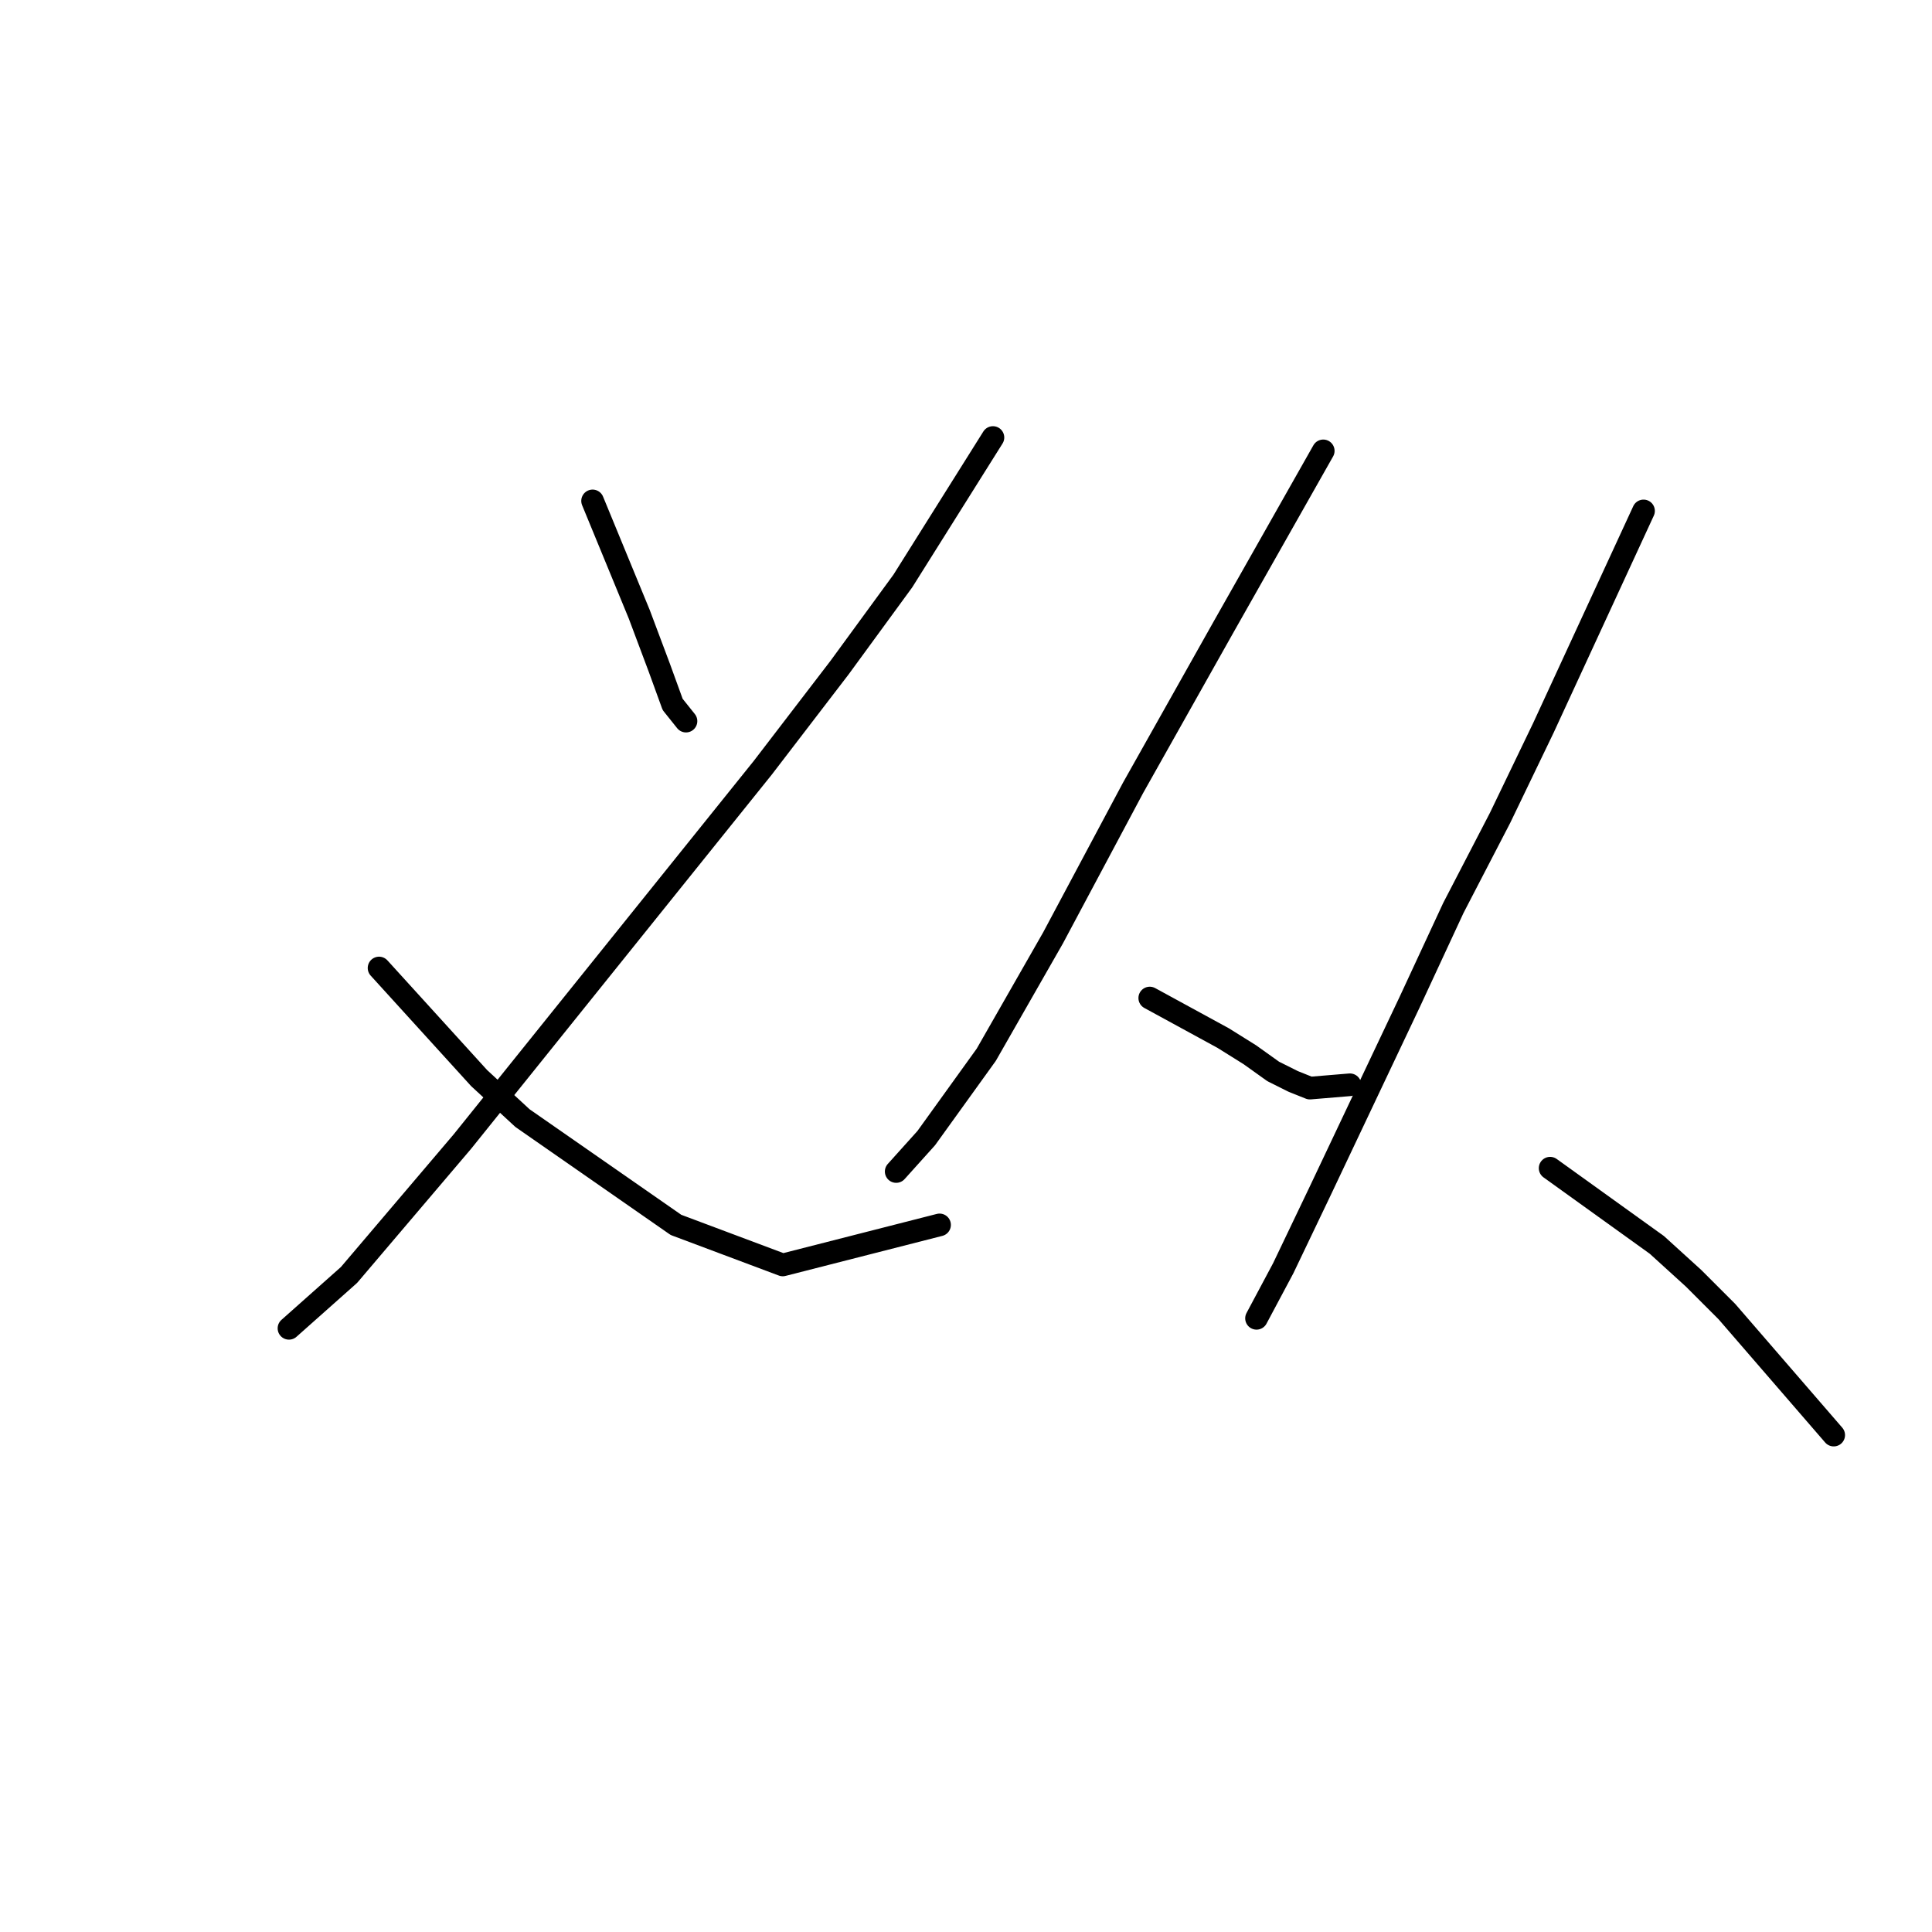 <?xml version="1.0" standalone="no"?>
    <svg width="256" height="256" xmlns="http://www.w3.org/2000/svg" version="1.1">
    <polyline stroke="black" stroke-width="3" stroke-linecap="round" fill="transparent" stroke-linejoin="round" points="78.52 66.373 84.709 81.404 87.362 88.477 89.13 93.34 90.898 95.551 90.898 95.551 " />
        <polyline stroke="black" stroke-width="3" stroke-linecap="round" fill="transparent" stroke-linejoin="round" points="131.57 57.973 119.634 76.983 111.234 88.477 101.066 101.74 61.278 151.254 46.247 168.937 38.29 176.01 38.29 176.01 " />
        <polyline stroke="black" stroke-width="3" stroke-linecap="round" fill="transparent" stroke-linejoin="round" points="50.226 128.265 63.489 142.854 69.236 148.159 89.572 162.306 103.719 167.611 124.497 162.306 124.497 162.306 " />
        <polyline stroke="black" stroke-width="3" stroke-linecap="round" fill="transparent" stroke-linejoin="round" points="175.337 59.742 162.074 83.172 150.138 104.392 139.528 124.286 130.686 139.759 122.728 150.811 118.75 155.232 118.75 155.232 " />
        <polyline stroke="black" stroke-width="3" stroke-linecap="round" fill="transparent" stroke-linejoin="round" points="152.348 132.244 162.074 137.549 165.611 139.759 168.705 141.97 171.358 143.296 173.568 144.18 178.873 143.738 178.873 143.738 " />
        <polyline stroke="black" stroke-width="3" stroke-linecap="round" fill="transparent" stroke-linejoin="round" points="217.777 67.699 204.514 96.435 198.767 108.371 192.578 120.308 186.831 132.686 174.895 157.885 170.032 168.053 166.495 174.684 166.495 174.684 " />
        <polyline stroke="black" stroke-width="3" stroke-linecap="round" fill="transparent" stroke-linejoin="round" points="205.399 154.79 219.545 164.958 224.408 169.379 228.829 173.8 242.976 190.157 242.976 190.157 " />
        </svg>